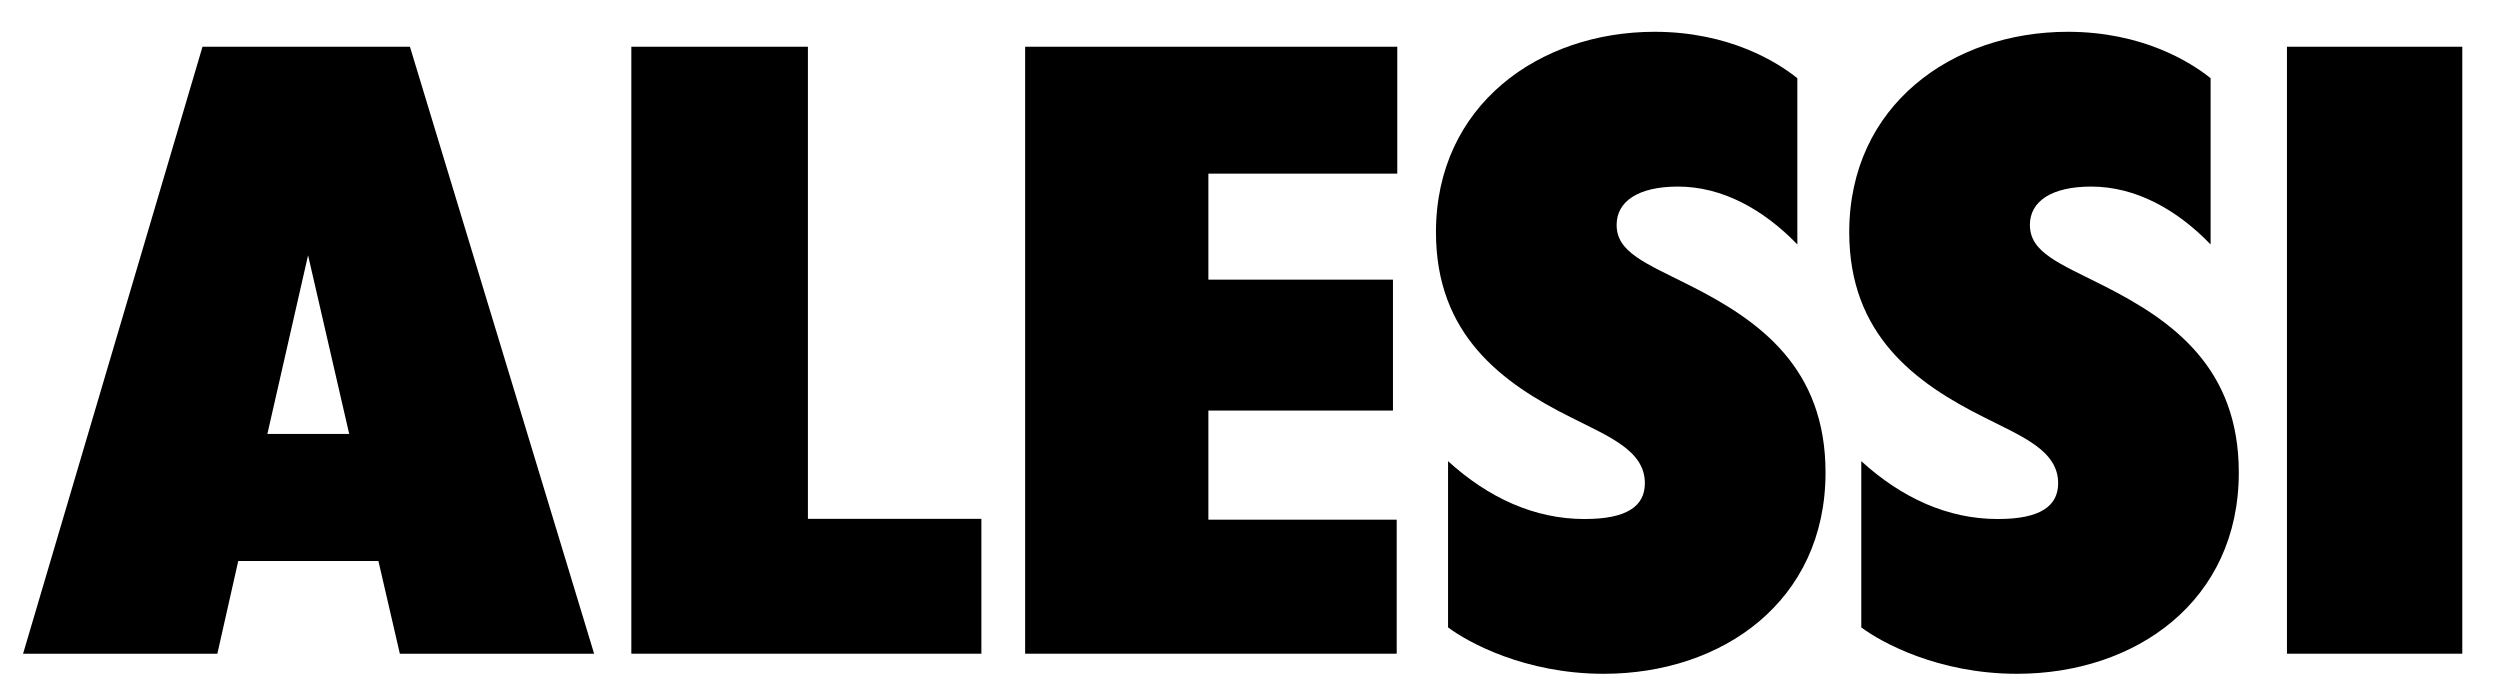 <?xml version="1.0" ?>
<svg xmlns="http://www.w3.org/2000/svg" viewBox="0 0 562.22 157.19" class="site-logo">
	<g>
		<path fill="000000" d="M45.54,10.51L5.19,147.01h43.69l4.7-20.85h31.52l4.82,20.85h43.69L92.19,10.51H45.54z M69.28,57.41l9.25,40.18     h-18.4L69.28,57.41z"/>
		<polygon fill="000000" points="141.98,10.51 181.69,10.51 181.69,116.68 220.7,116.68 220.7,147.01 141.98,147.01  "/>
		<polygon fill="000000" points="230.54,10.51 314.23,10.51 314.23,39.05 271.75,39.05 271.75,62.89 313.26,62.89 313.26,92.33     271.75,92.33 271.75,116.87 314.1,116.87 314.1,147.01 230.54,147.01  "/>
		<rect x="514.31" y="10.51" fill="000000" width="39.43" height="136.5"/>
		<path fill="000000" d="M462.85,108.67c0-7.33-7.98-10.44-16.69-14.84c-15.42-7.7-30.29-18.51-30.29-41.6     c0-28.59,23.22-45.08,49.16-45.08c16.69,0,27.57,6.78,32.11,10.44v37.38c-7.62-7.88-16.87-13.01-26.85-13.01     c-8.89,0-13.79,3.3-13.79,8.61c0,6.23,6.53,8.61,16.69,13.74c15.6,7.88,30.29,18.51,30.29,41.96c0,28.95-23.22,45.26-49.89,45.26     c-17.78,0-30.66-7.15-35.01-10.44v-37.38c9.07,8.25,19.41,13.01,30.66,13.01C458.86,116.74,462.85,113.8,462.85,108.67"/>
		<path fill="000000" d="M369.91,108.67c0-7.33-7.98-10.44-16.69-14.84c-15.42-7.7-30.29-18.51-30.29-41.6     c0-28.59,23.22-45.08,49.16-45.08c16.69,0,27.57,6.78,32.11,10.44v37.38c-7.62-7.88-16.87-13.01-26.85-13.01     c-8.89,0-13.79,3.3-13.79,8.61c0,6.23,6.53,8.61,16.69,13.74c15.6,7.88,30.29,18.51,30.29,41.96c0,28.95-23.22,45.26-49.88,45.26     c-17.78,0-30.66-7.15-35.01-10.44v-37.38c9.07,8.25,19.41,13.01,30.66,13.01C365.92,116.74,369.91,113.8,369.91,108.67"/>
	</g>
</svg>